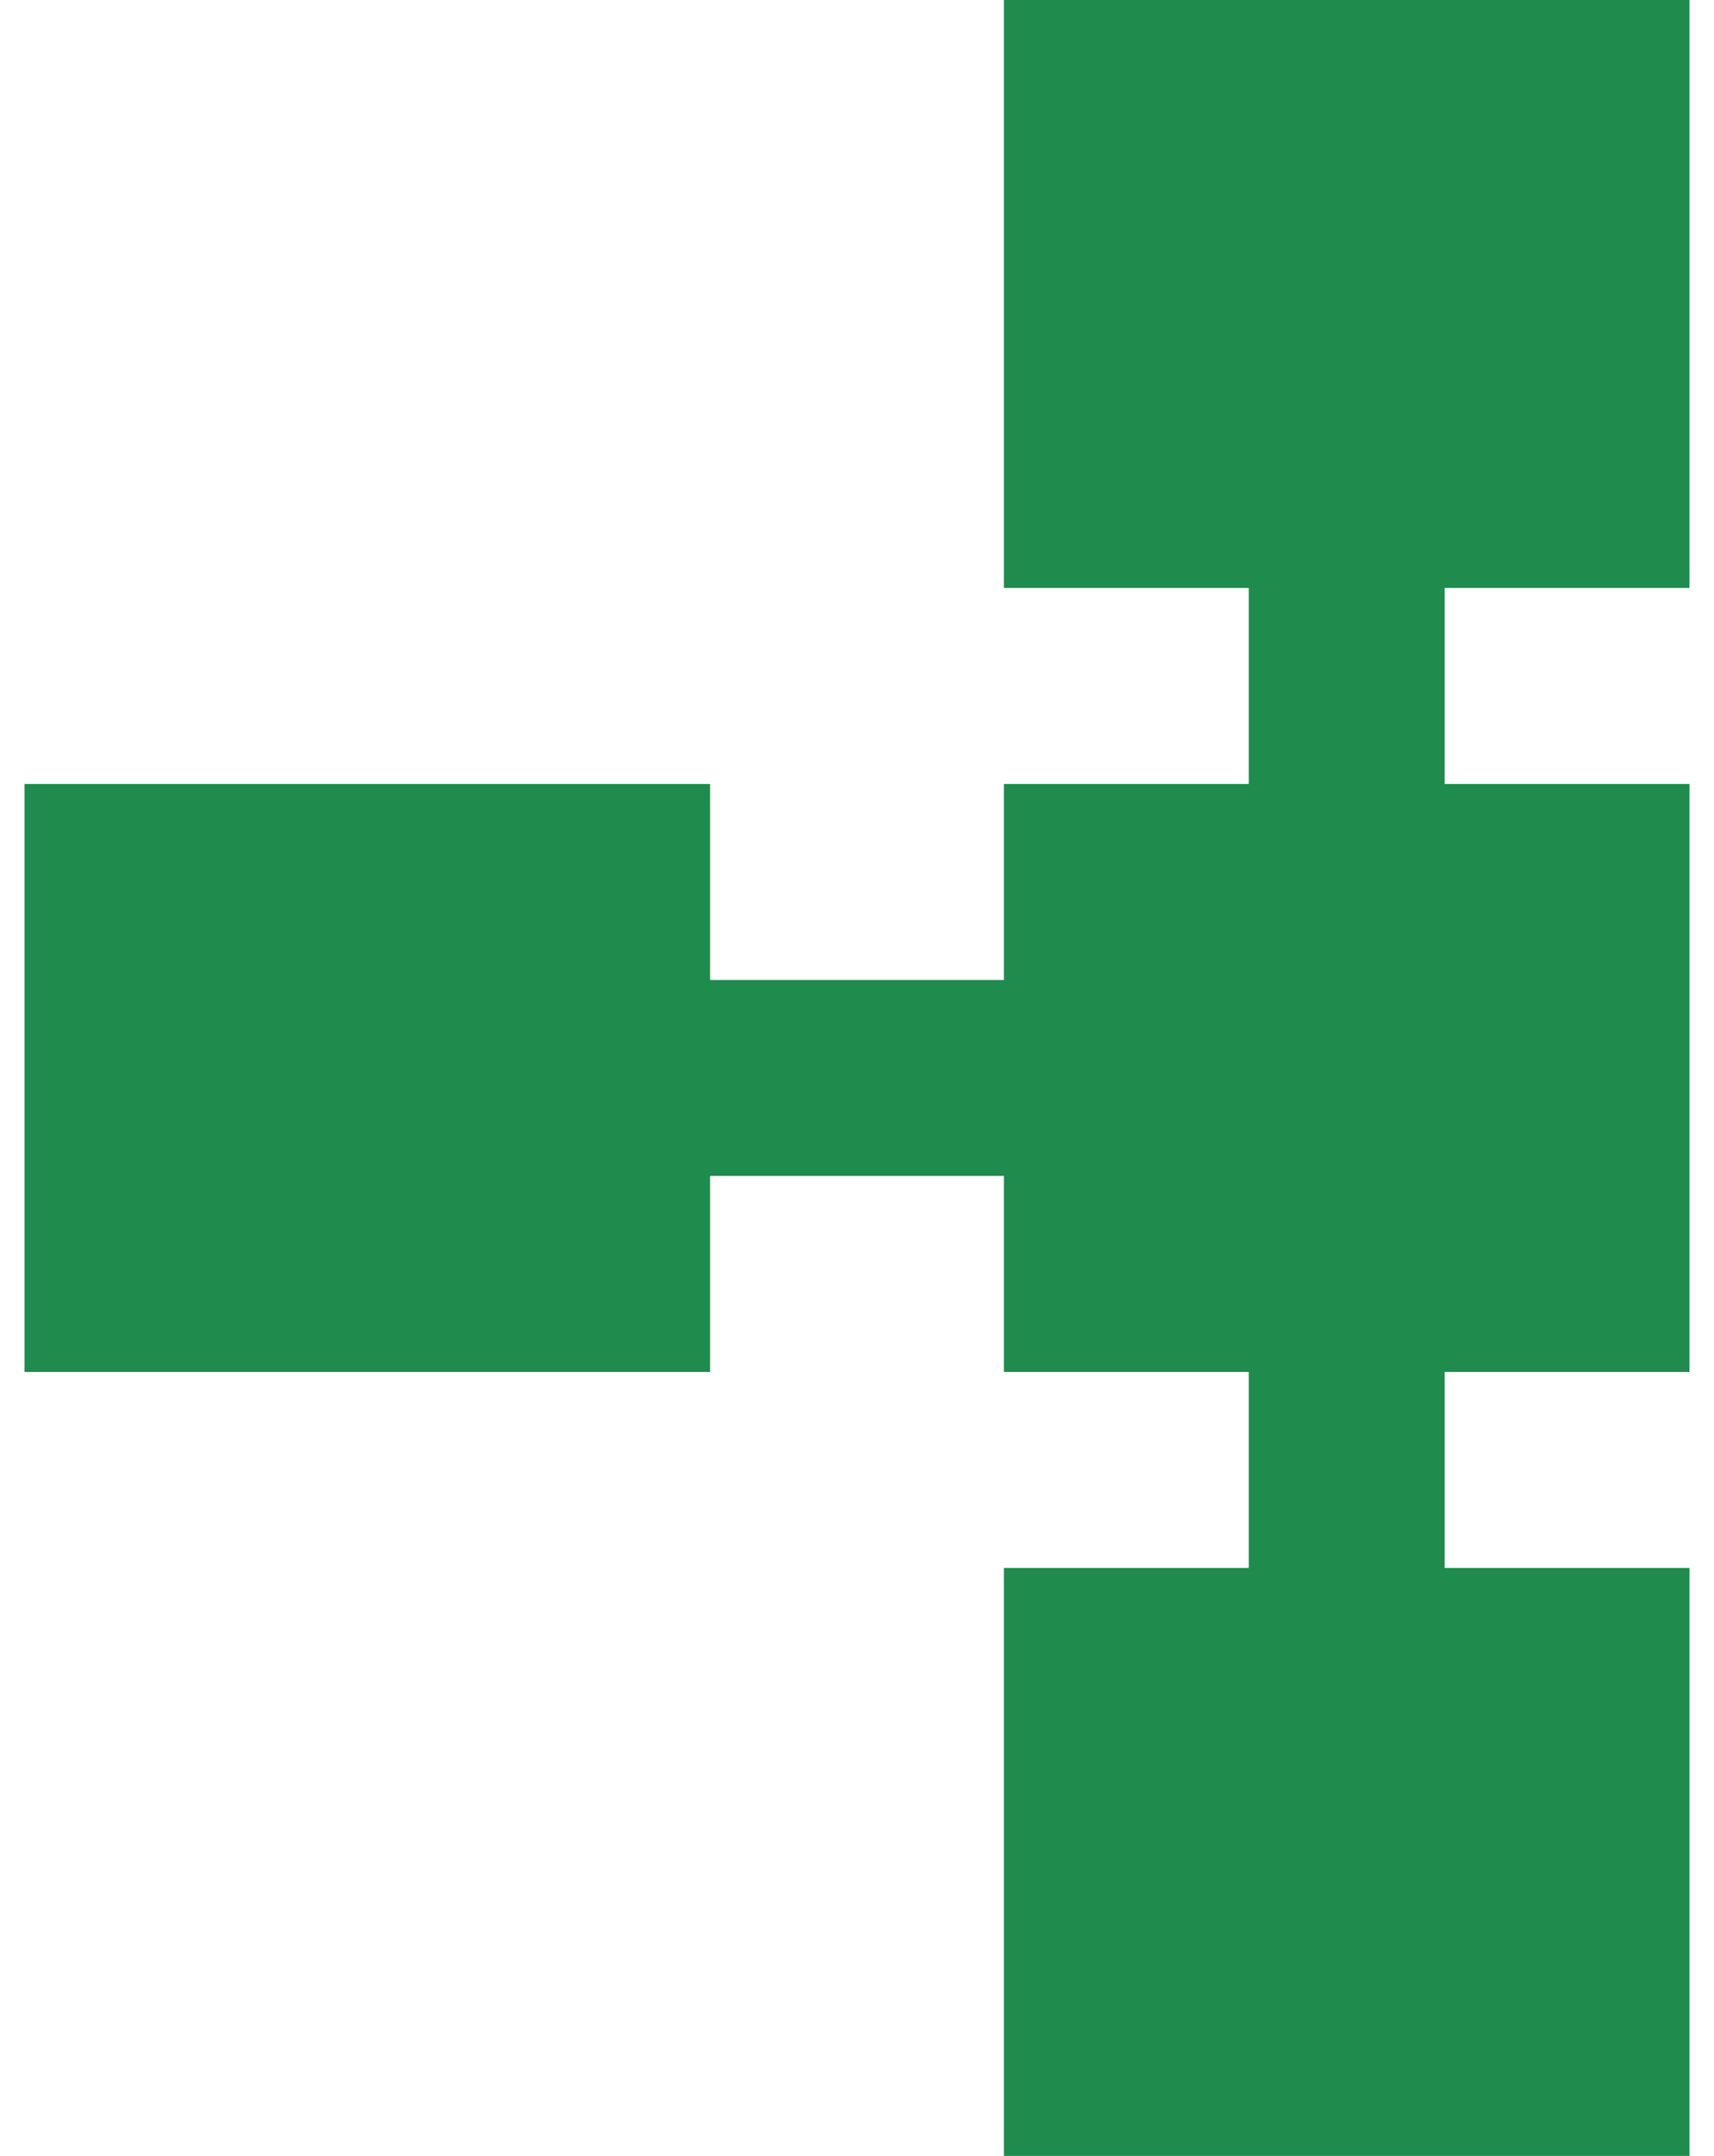 <svg width="35" height="44" viewBox="0 0 35 44" fill="none" xmlns="http://www.w3.org/2000/svg">
<path d="M14.5 28V24L20.5 24V28H25.5V32H20.5V44H34.5V32H29.5V28H34.5V16H29.5V12H34.5V0H20.5L20.5 12H25.5V16H20.5V20L14.5 20V16H0.5V28H14.5Z" fill="#1F8B4D"/>
</svg>

